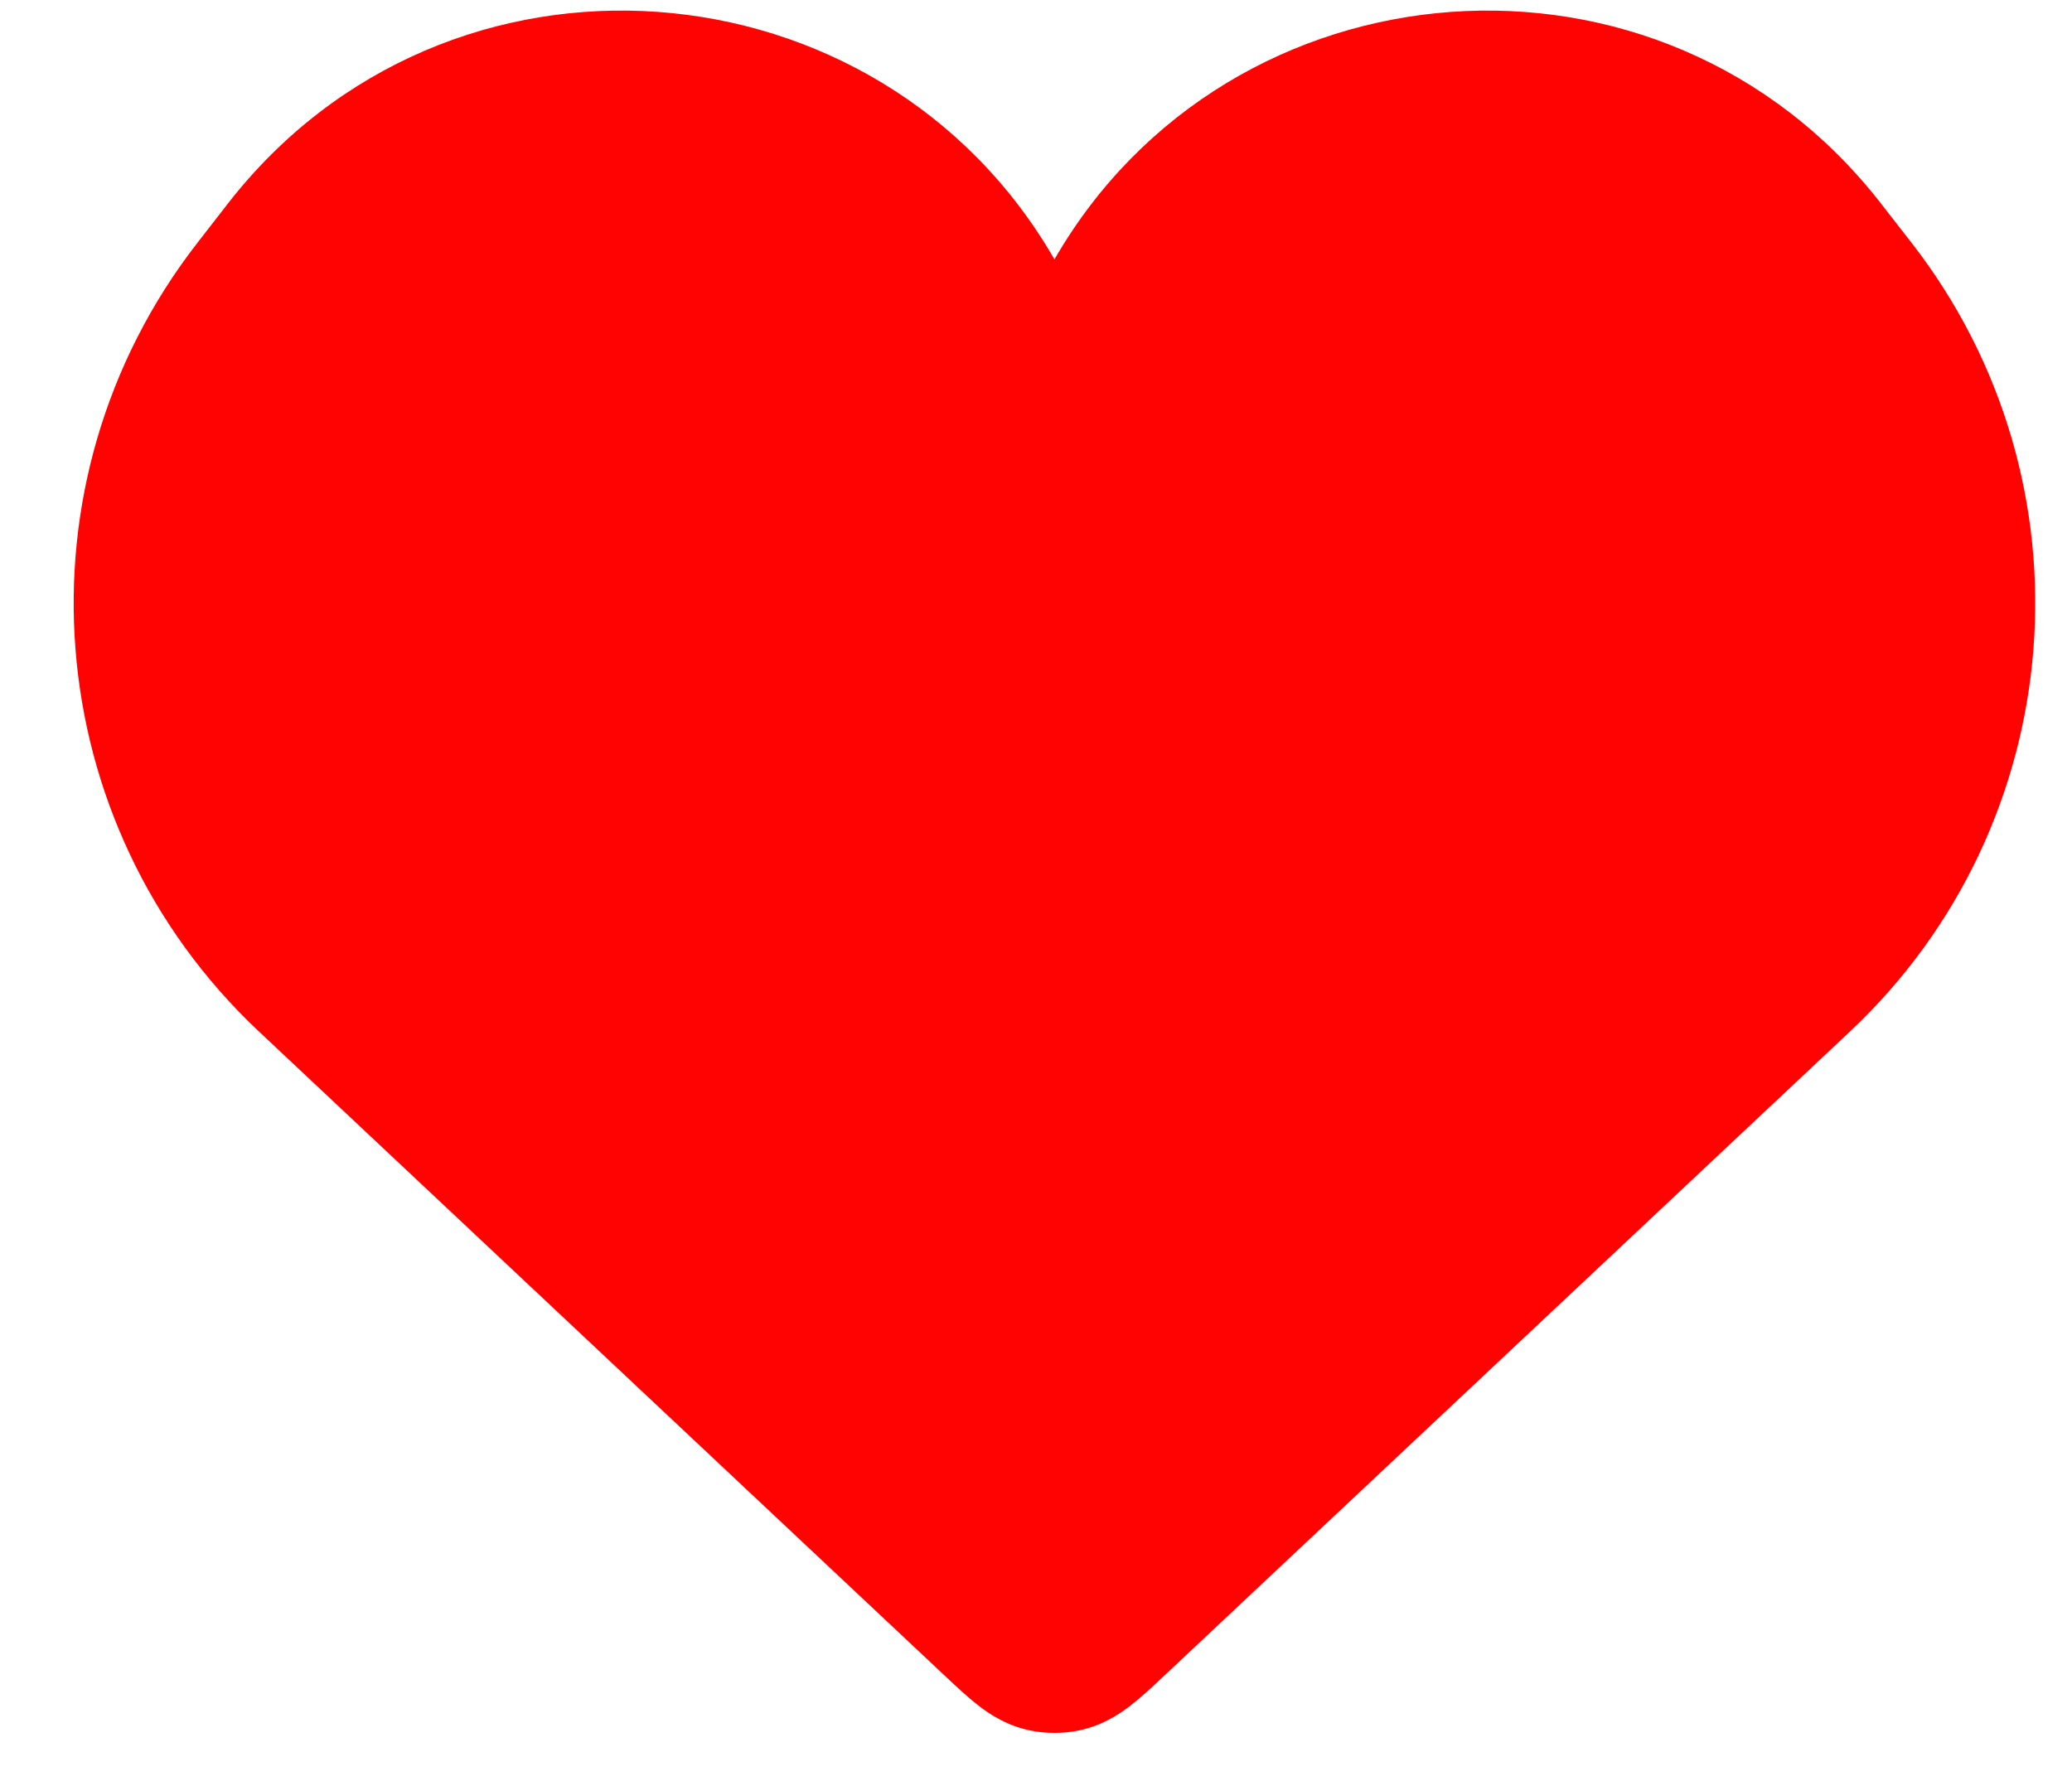 <svg width="21" height="18" viewBox="0 0 21 18" fill="none" xmlns="http://www.w3.org/2000/svg">
<path d="M19.068 2.068C16.843 -0.801 12.457 -0.443 10.687 2.629C8.918 -0.443 4.532 -0.801 2.306 2.068L1.997 2.466C0.114 4.893 0.386 8.352 2.624 10.455L9.595 17.003C9.699 17.101 9.813 17.207 9.92 17.29C10.043 17.385 10.216 17.495 10.447 17.541C10.605 17.572 10.769 17.572 10.928 17.541C11.158 17.495 11.331 17.385 11.454 17.29C11.562 17.207 11.676 17.101 11.78 17.003L18.75 10.455C20.988 8.352 21.26 4.892 19.378 2.466L19.068 2.068Z" fill="#FF0303"/>
</svg>
